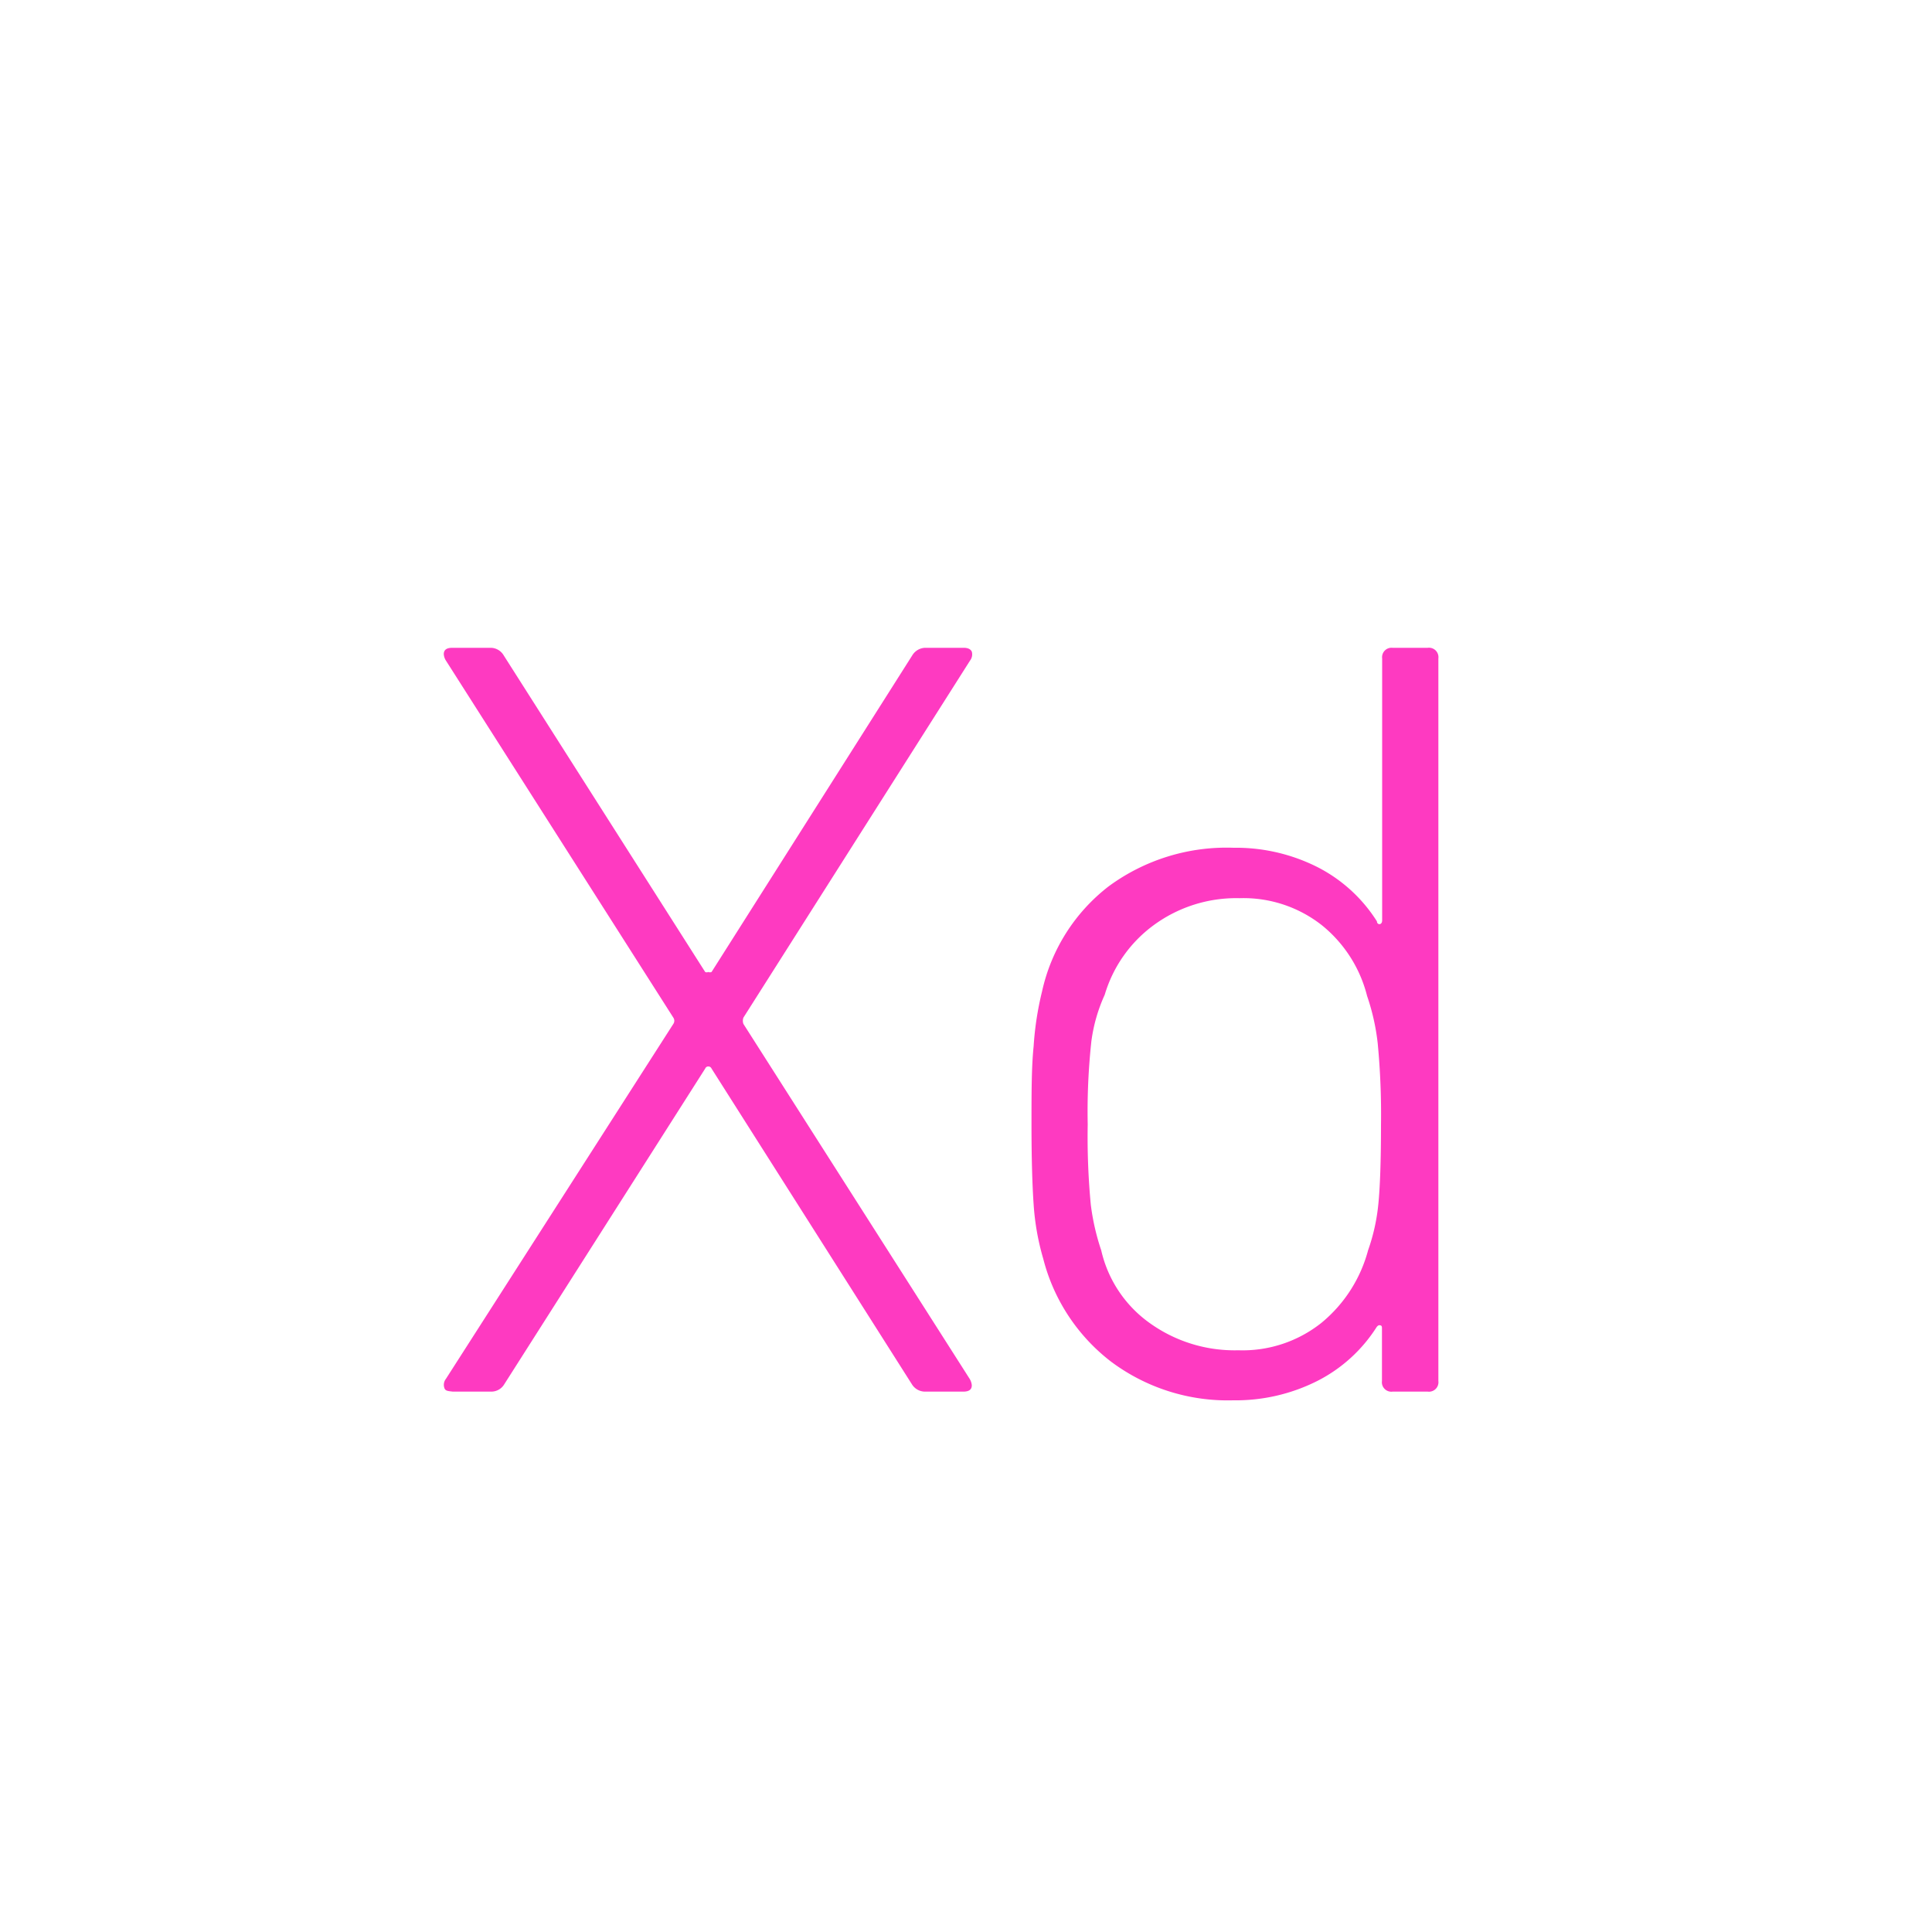 <svg id="レイヤー_1" data-name="レイヤー 1" xmlns="http://www.w3.org/2000/svg" viewBox="0 0 100 100"><defs><style>.cls-1{fill:#fe3ac1;}</style></defs><path class="cls-1" d="M23,71.84a.5.5,0,0,1,.08-.47L34.85,53a.29.29,0,0,0,0-.33L23.08,34.19a.7.7,0,0,1-.11-.33c0-.22.14-.33.44-.33h2a.79.79,0,0,1,.66.39L36.5,50.31a.19.19,0,0,0,.16,0,.22.22,0,0,0,.17,0L47.22,33.92a.81.81,0,0,1,.66-.39h2c.22,0,.36.07.42.2a.52.52,0,0,1-.09.46L38.48,52.67a.47.47,0,0,0,0,.33L50.19,71.37a.77.77,0,0,1,.11.33c0,.22-.14.33-.44.33h-2a.8.8,0,0,1-.66-.38L36.83,55.31a.18.18,0,0,0-.17-.11.17.17,0,0,0-.16.11L26.1,71.65a.78.78,0,0,1-.66.38h-2C23.19,72,23.05,72,23,71.84Z"/><path class="cls-1" d="M72.08,33.53H73.9a.49.49,0,0,1,.55.55v37.4a.49.49,0,0,1-.55.55H72.08a.49.49,0,0,1-.55-.55V68.79c0-.11,0-.17-.08-.19s-.12,0-.19.08a7.84,7.84,0,0,1-3.08,2.8,9.38,9.38,0,0,1-4.35,1,10.08,10.08,0,0,1-6.32-2A9.75,9.75,0,0,1,54,65.16a13,13,0,0,1-.5-2.83c-.07-1-.11-2.41-.11-4.1s0-3,.11-4.07a16.23,16.23,0,0,1,.44-2.86,9.42,9.42,0,0,1,3.44-5.42,10.29,10.29,0,0,1,6.46-2,9.38,9.38,0,0,1,4.35,1,7.87,7.87,0,0,1,3.08,2.81c0,.11.09.16.16.14s.11-.09.11-.2V34.08A.49.49,0,0,1,72.08,33.53Zm-.74,28.82c.09-.88.14-2.25.14-4.12A38.73,38.73,0,0,0,71.31,54a11.46,11.46,0,0,0-.55-2.45,6.85,6.85,0,0,0-2.34-3.66,6.56,6.56,0,0,0-4.26-1.4,7.22,7.22,0,0,0-4.45,1.4,6.89,6.89,0,0,0-2.53,3.6,8.43,8.43,0,0,0-.69,2.4,33.78,33.78,0,0,0-.19,4.31,37.11,37.11,0,0,0,.16,4.16A12.13,12.13,0,0,0,57,64.72a6.35,6.35,0,0,0,2.48,3.74,7.54,7.54,0,0,0,4.62,1.43,6.55,6.55,0,0,0,4.31-1.43,7.29,7.29,0,0,0,2.4-3.74A10.09,10.09,0,0,0,71.34,62.35Z"/></svg>